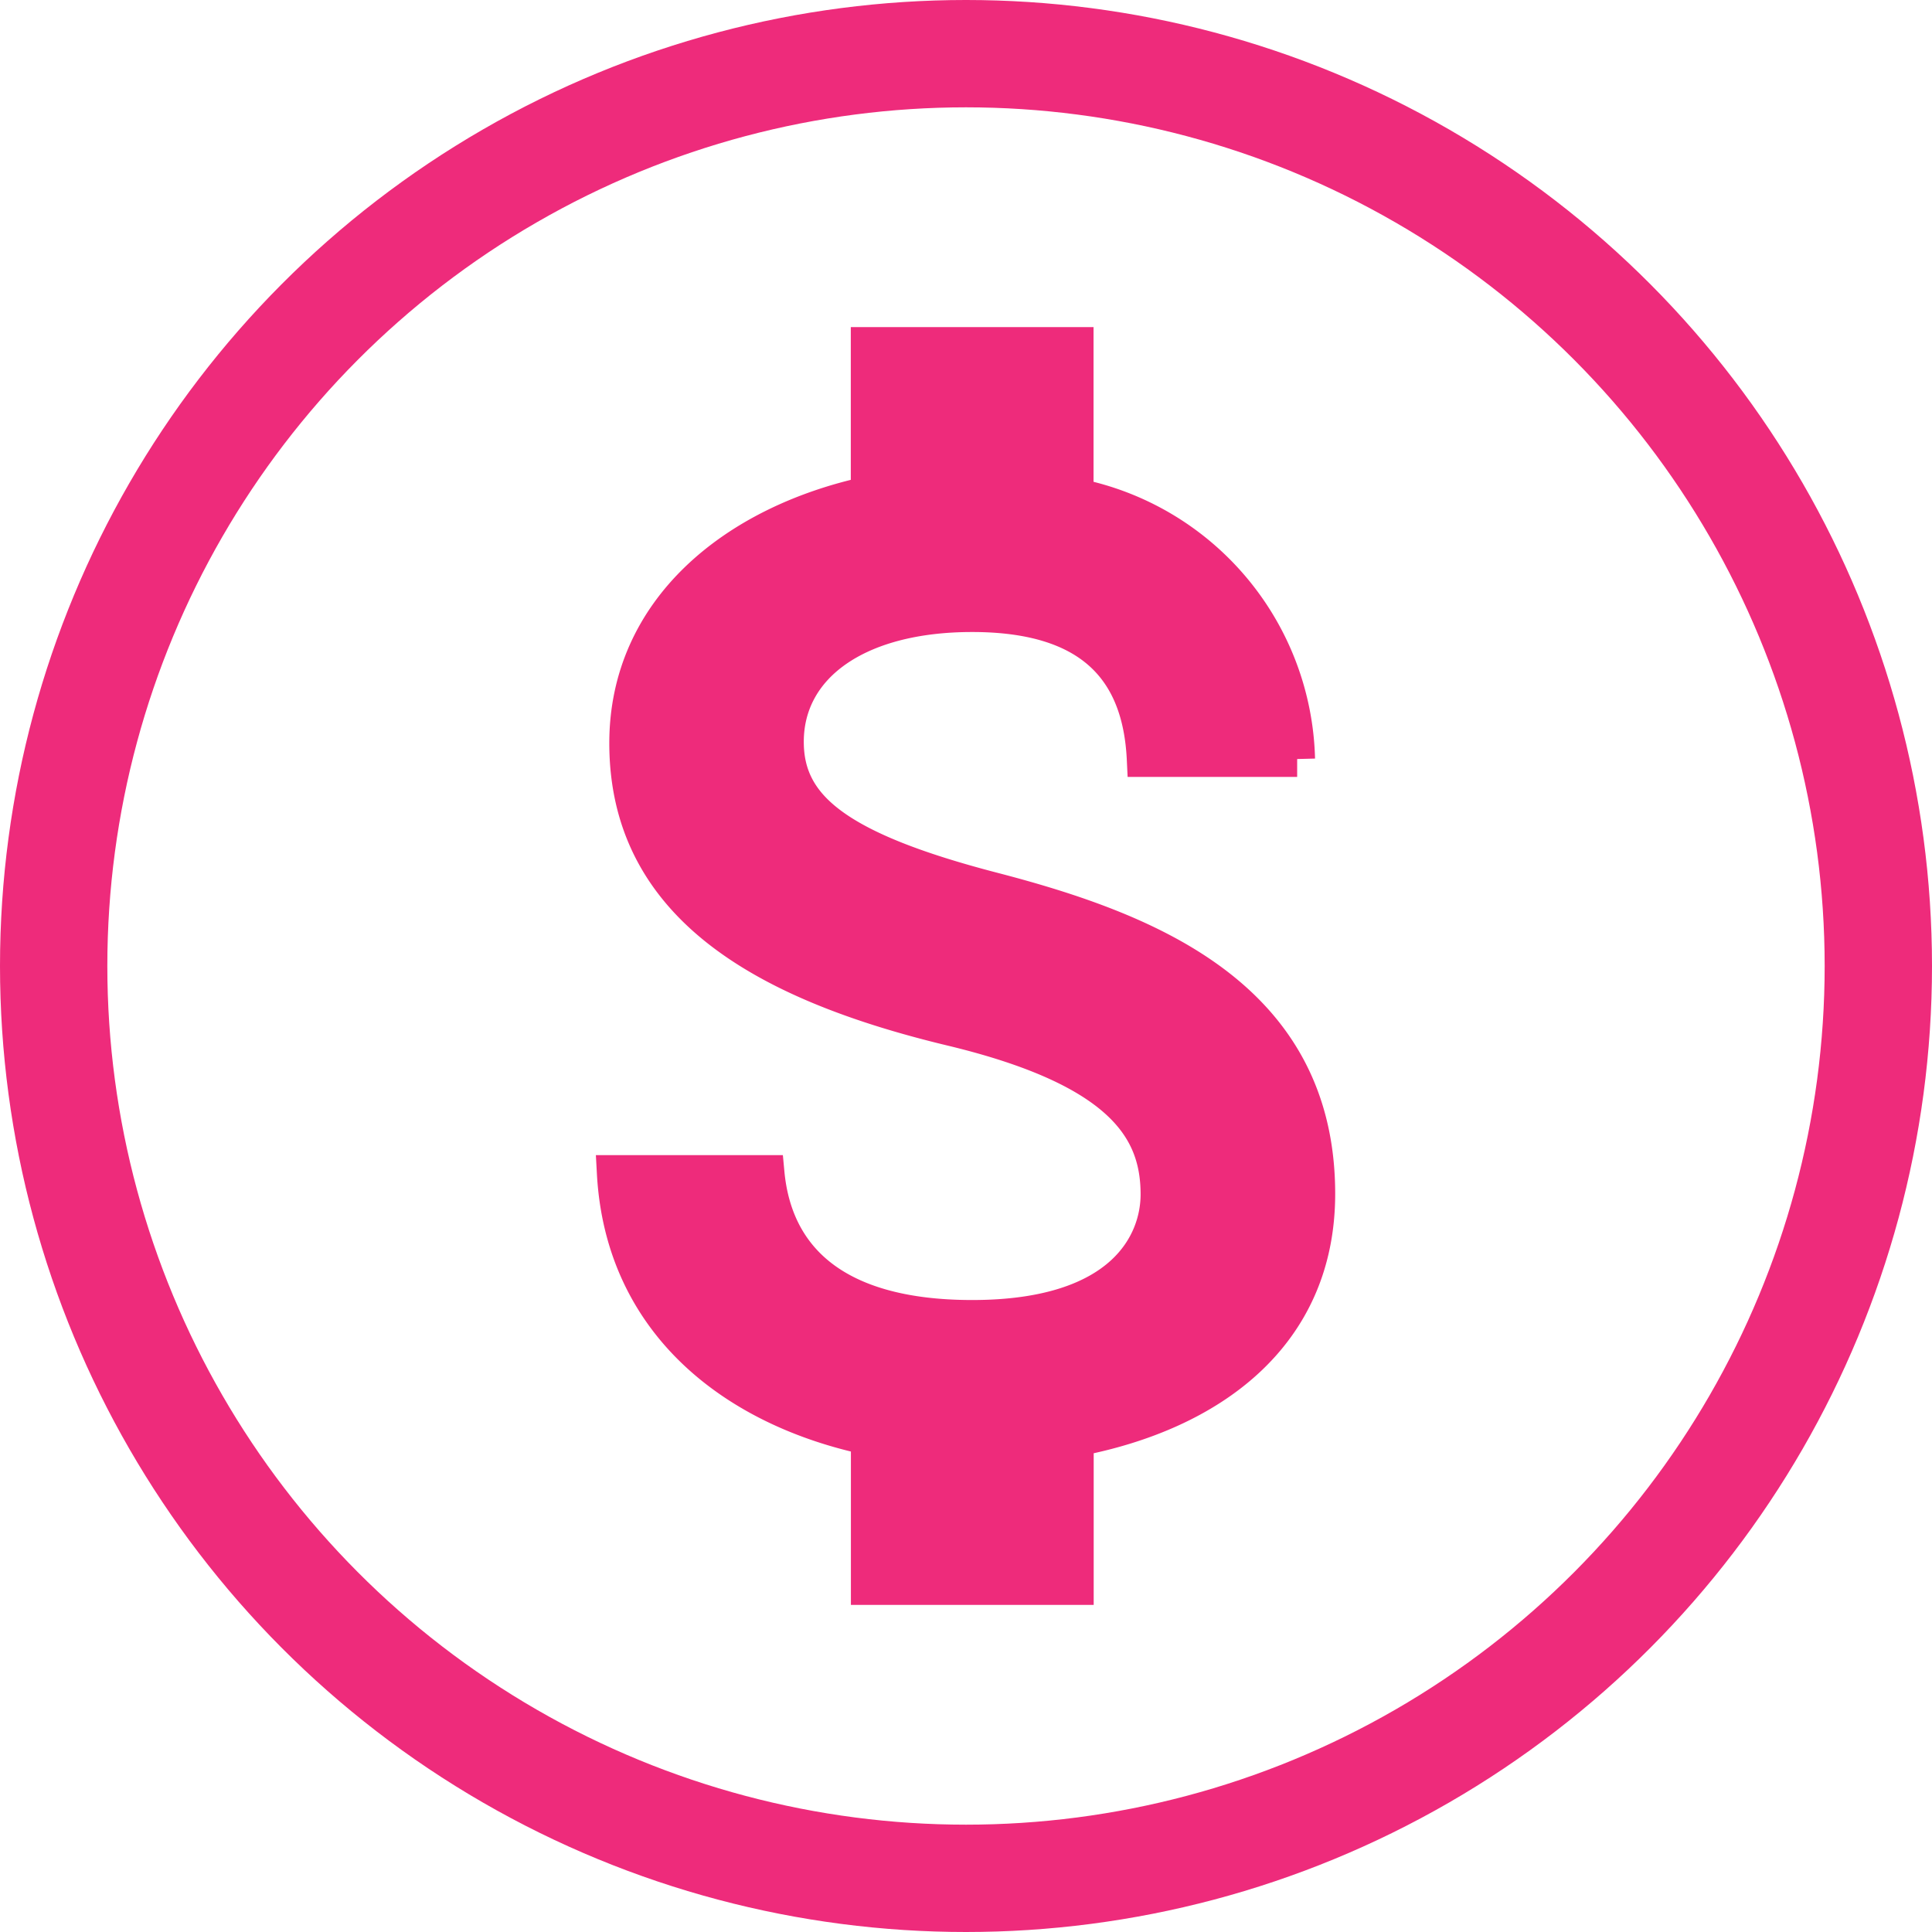 <svg xmlns="http://www.w3.org/2000/svg" width="54" height="54" viewBox="0 0 54 54">
  <g id="Grupo_43" data-name="Grupo 43" transform="translate(-844 -1073)">
    <path id="Icon_material-attach-money" data-name="Icon material-attach-money" d="M20.049,19.736c-4.378-1.138-5.786-2.314-5.786-4.146,0-2.1,1.948-3.568,5.207-3.568,3.433,0,4.706,1.639,4.821,4.05h4.262a7.688,7.688,0,0,0-6.191-7.348V4.5H16.577V8.666c-3.741.81-6.75,3.24-6.75,6.962,0,4.455,3.684,6.673,9.064,7.965,4.821,1.157,5.786,2.854,5.786,4.648,0,1.331-.945,3.452-5.207,3.452-3.973,0-5.535-1.774-5.747-4.05H9.48c.231,4.224,3.394,6.6,7.1,7.386v4.185h5.786V35.068c3.761-.714,6.75-2.893,6.75-6.846C29.113,22.744,24.426,20.874,20.049,19.736Z" transform="translate(851.703 1078.143)" fill="#ee2b7b" stroke="#ee2b7b" stroke-width="1"/>
    <g id="Elipse_17" data-name="Elipse 17" transform="translate(844 1073)" fill="none" stroke="#ee2b7b" stroke-width="3">
      <circle cx="27" cy="27" r="27" stroke="none"/>
      <circle cx="27" cy="27" r="25.5" fill="none"/>
    </g>
  </g>
</svg>

